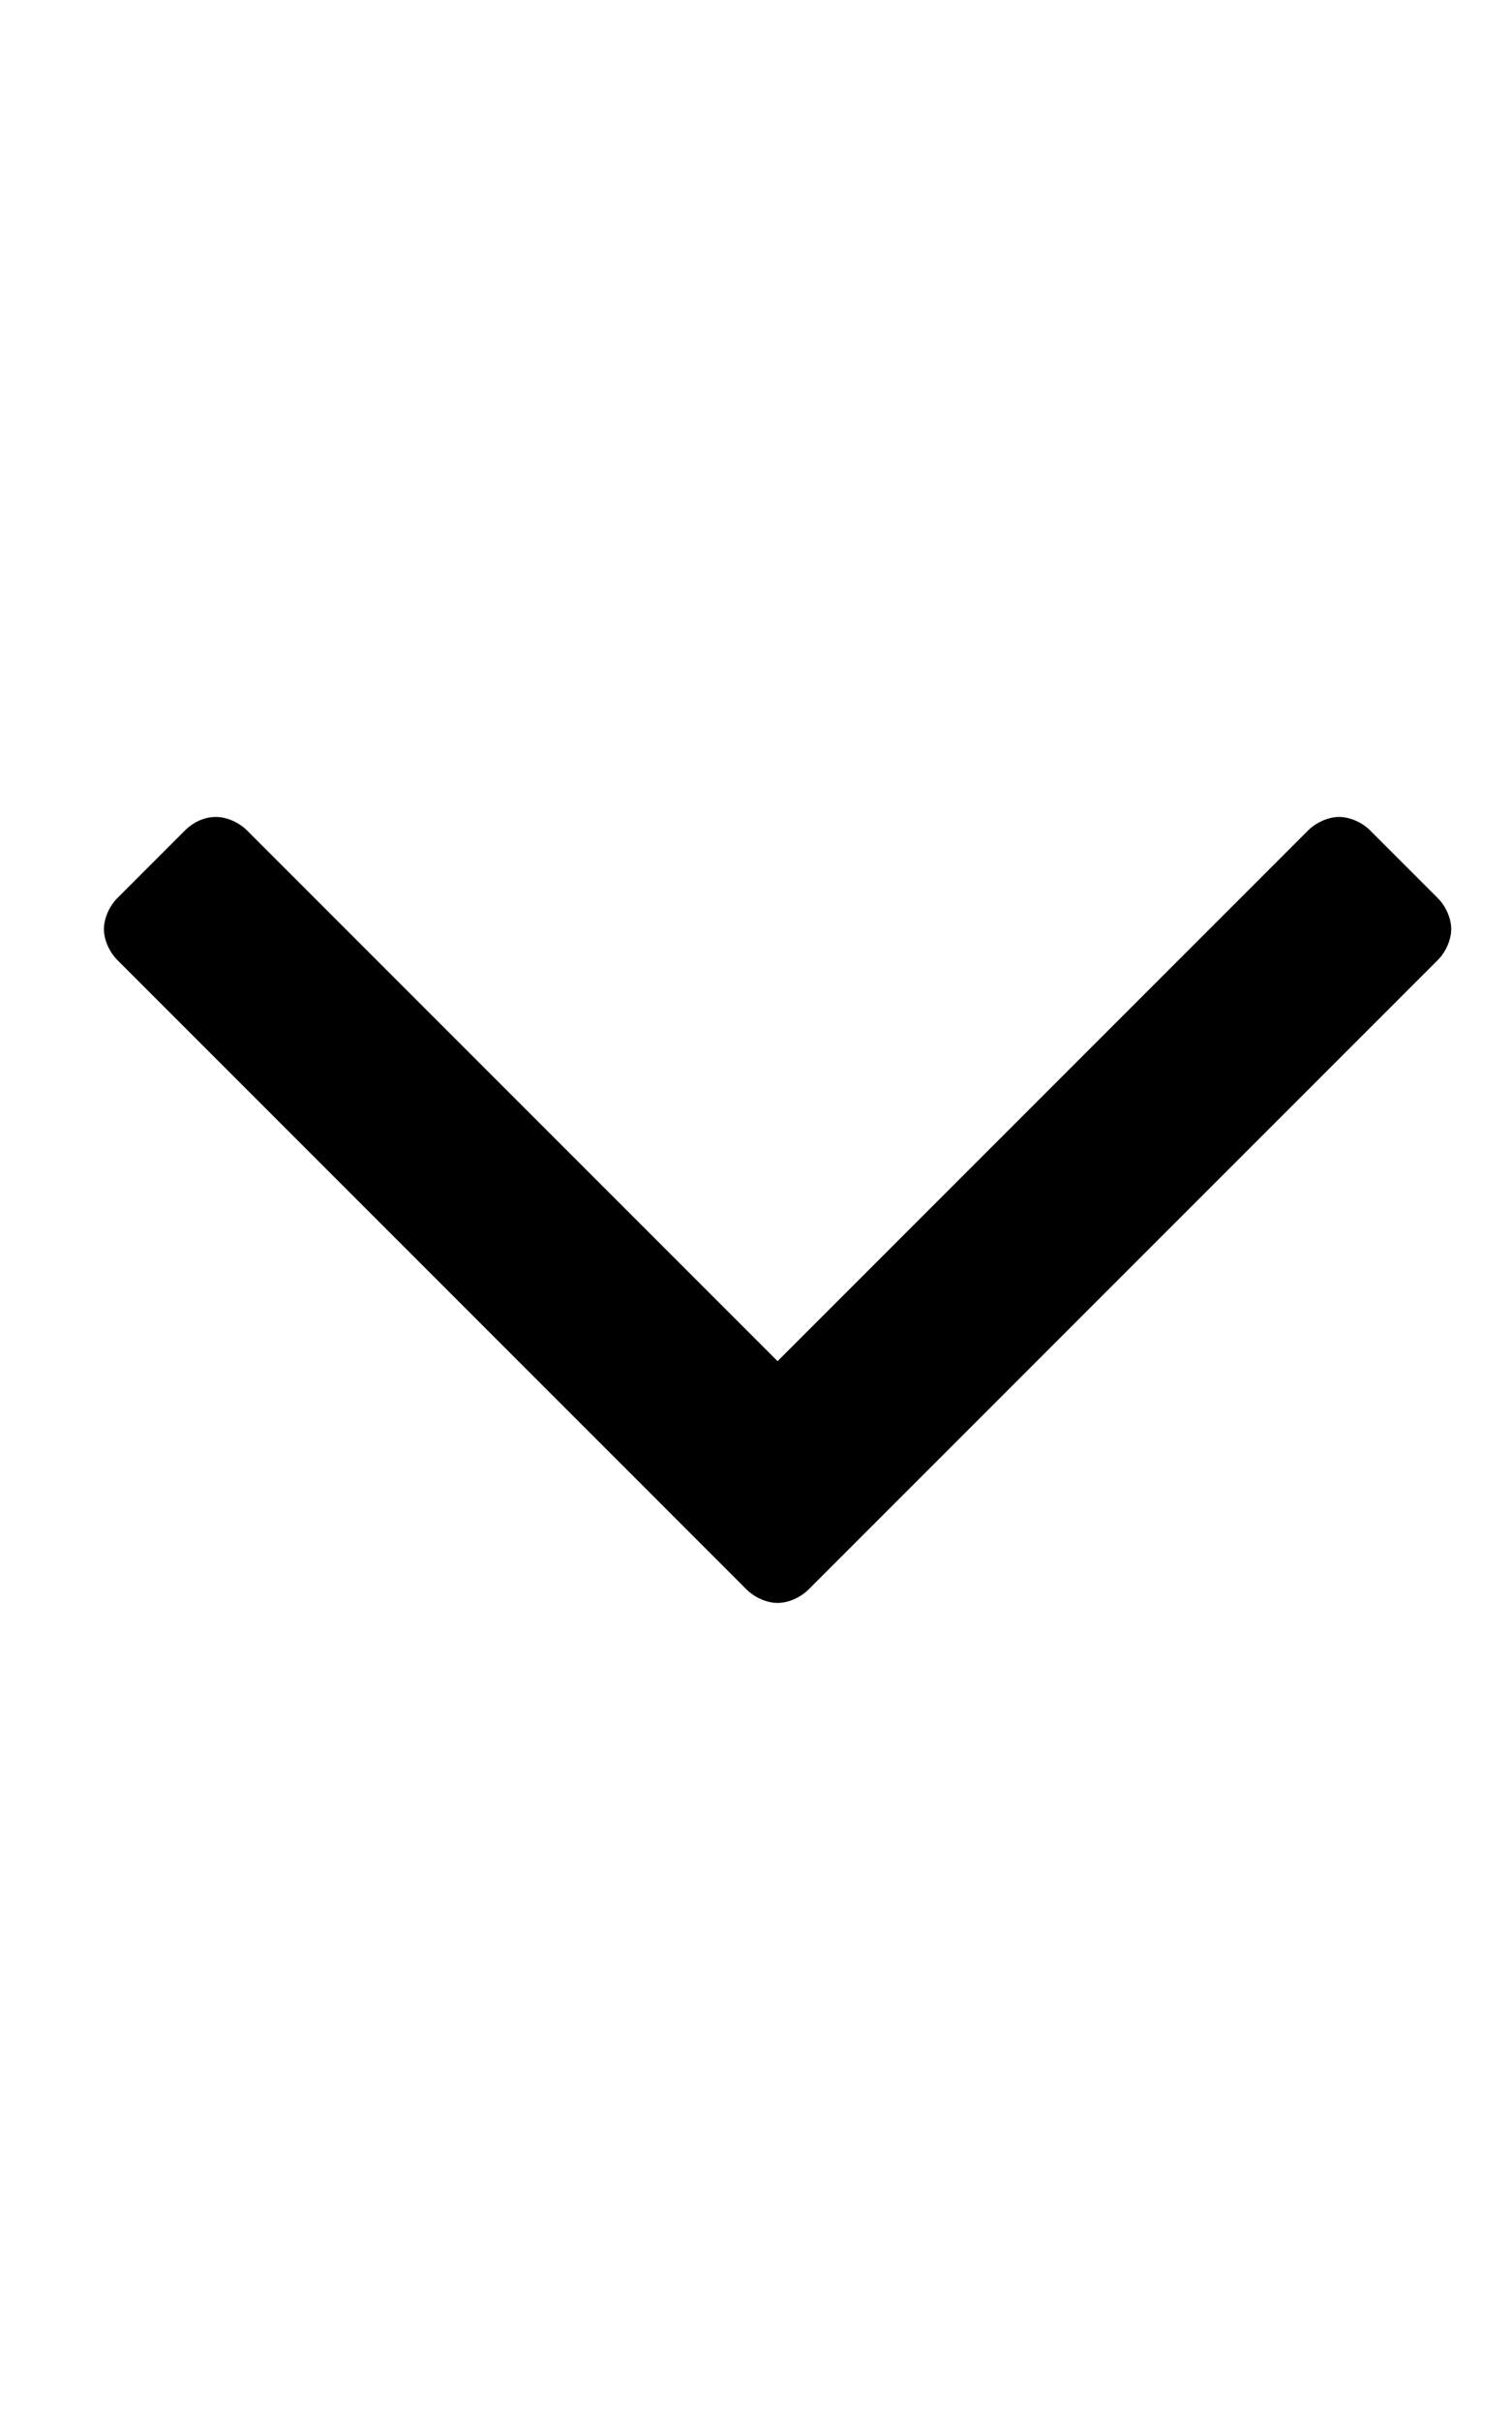 <!-- Generated by IcoMoon.io -->
<svg version="1.1" xmlns="http://www.w3.org/2000/svg" width="15" height="24" viewBox="0 0 15 24">
<title>angle-down</title>
<path d="M14.397 9.214c0 0.107-0.054 0.228-0.134 0.308l-6.241 6.241c-0.080 0.080-0.201 0.134-0.308 0.134s-0.228-0.054-0.308-0.134l-6.241-6.241c-0.080-0.080-0.134-0.201-0.134-0.308s0.054-0.228 0.134-0.308l0.67-0.67c0.080-0.080 0.188-0.134 0.308-0.134 0.107 0 0.228 0.054 0.308 0.134l5.263 5.263 5.263-5.263c0.080-0.080 0.201-0.134 0.308-0.134s0.228 0.054 0.308 0.134l0.67 0.67c0.080 0.080 0.134 0.201 0.134 0.308z"></path>
</svg>
